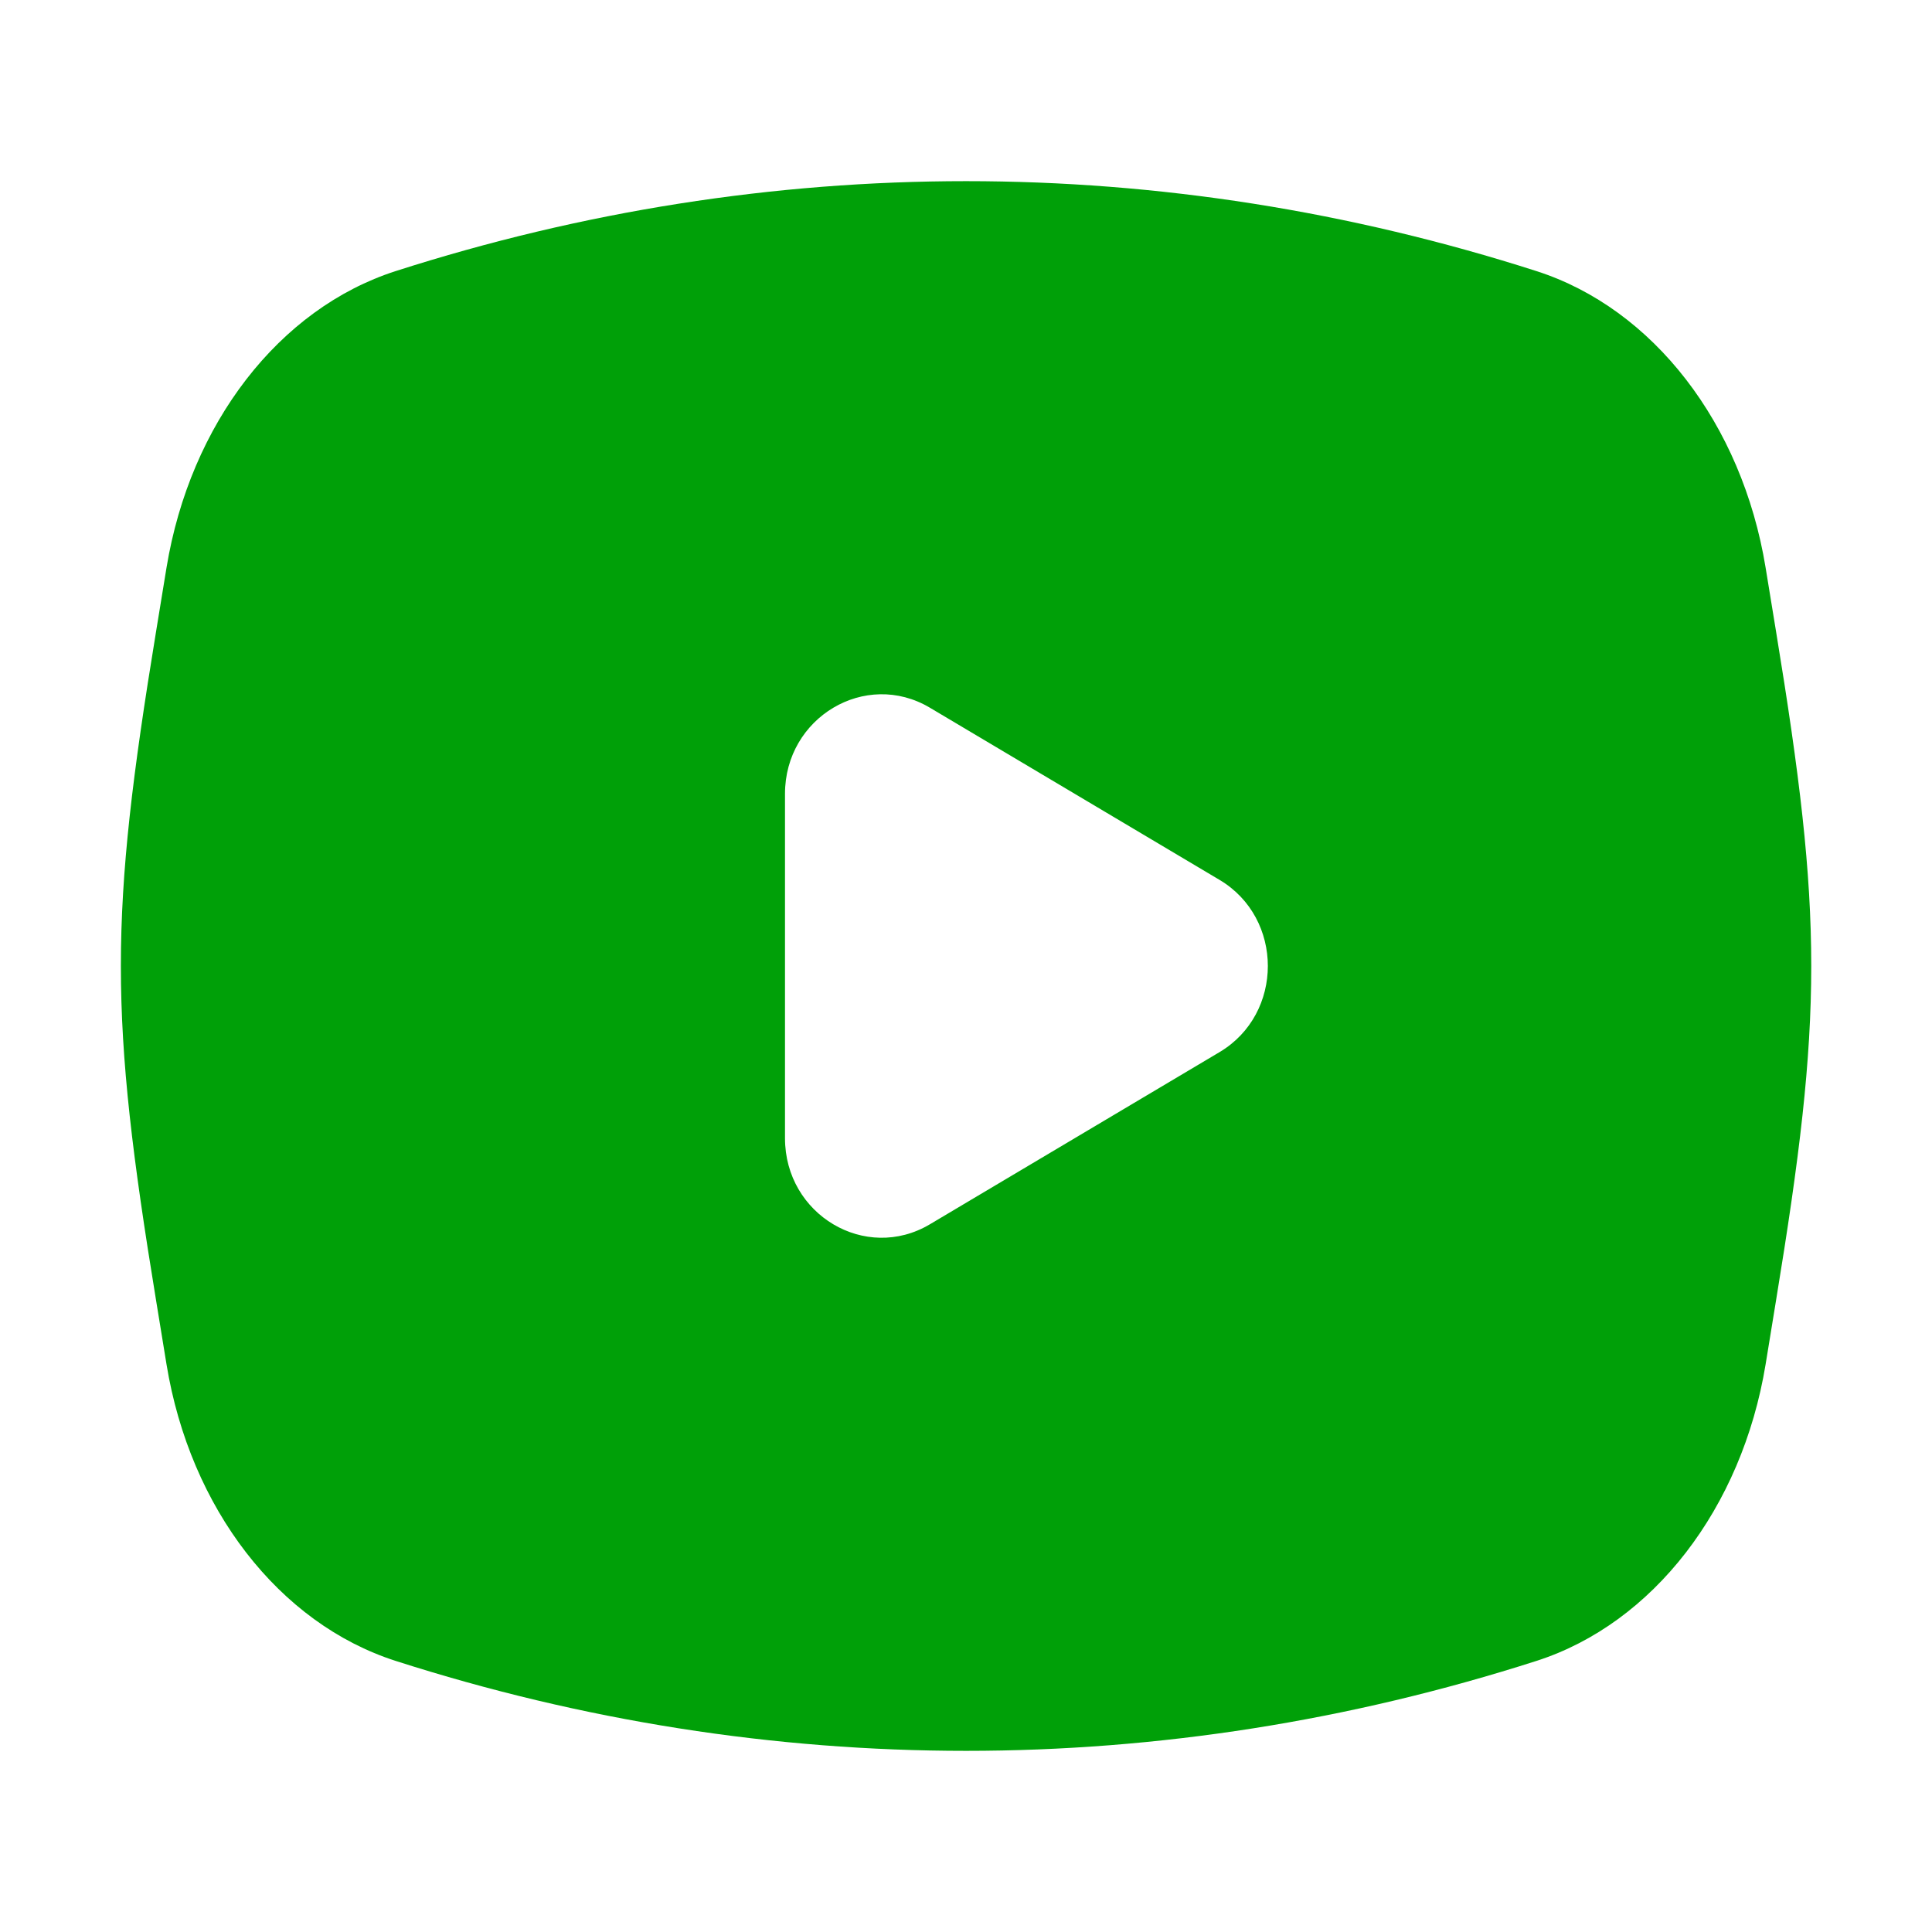 <svg fill="none" height="16" viewBox="0 0 16 16" width="16" xmlns="http://www.w3.org/2000/svg"><path clip-rule="evenodd" d="m3.277 2.245c3.096-.993 6.351-.993 9.447 0 .966.31 1.703 1.263 1.898 2.456l.087.532c.388 2.363.388 3.171 0 5.533l-.087.533c-.196 1.193-.933 2.146-1.898 2.456-3.096.993-6.351.993-9.447 0-.966-.31-1.703-1.263-1.898-2.456l-.087-.533c-.388-2.362-.388-3.171 0-5.533l.087-.532c.196-1.193.933-2.146 1.898-2.456zm4.424 3.616c-.533-.317-1.2.08-1.2.713v2.852c0.0.634.667 1.03 1.2.713l2.399-1.426c.533-.317.533-1.109 0-1.426z" fill="#00a008" fill-rule="evenodd"/></svg>